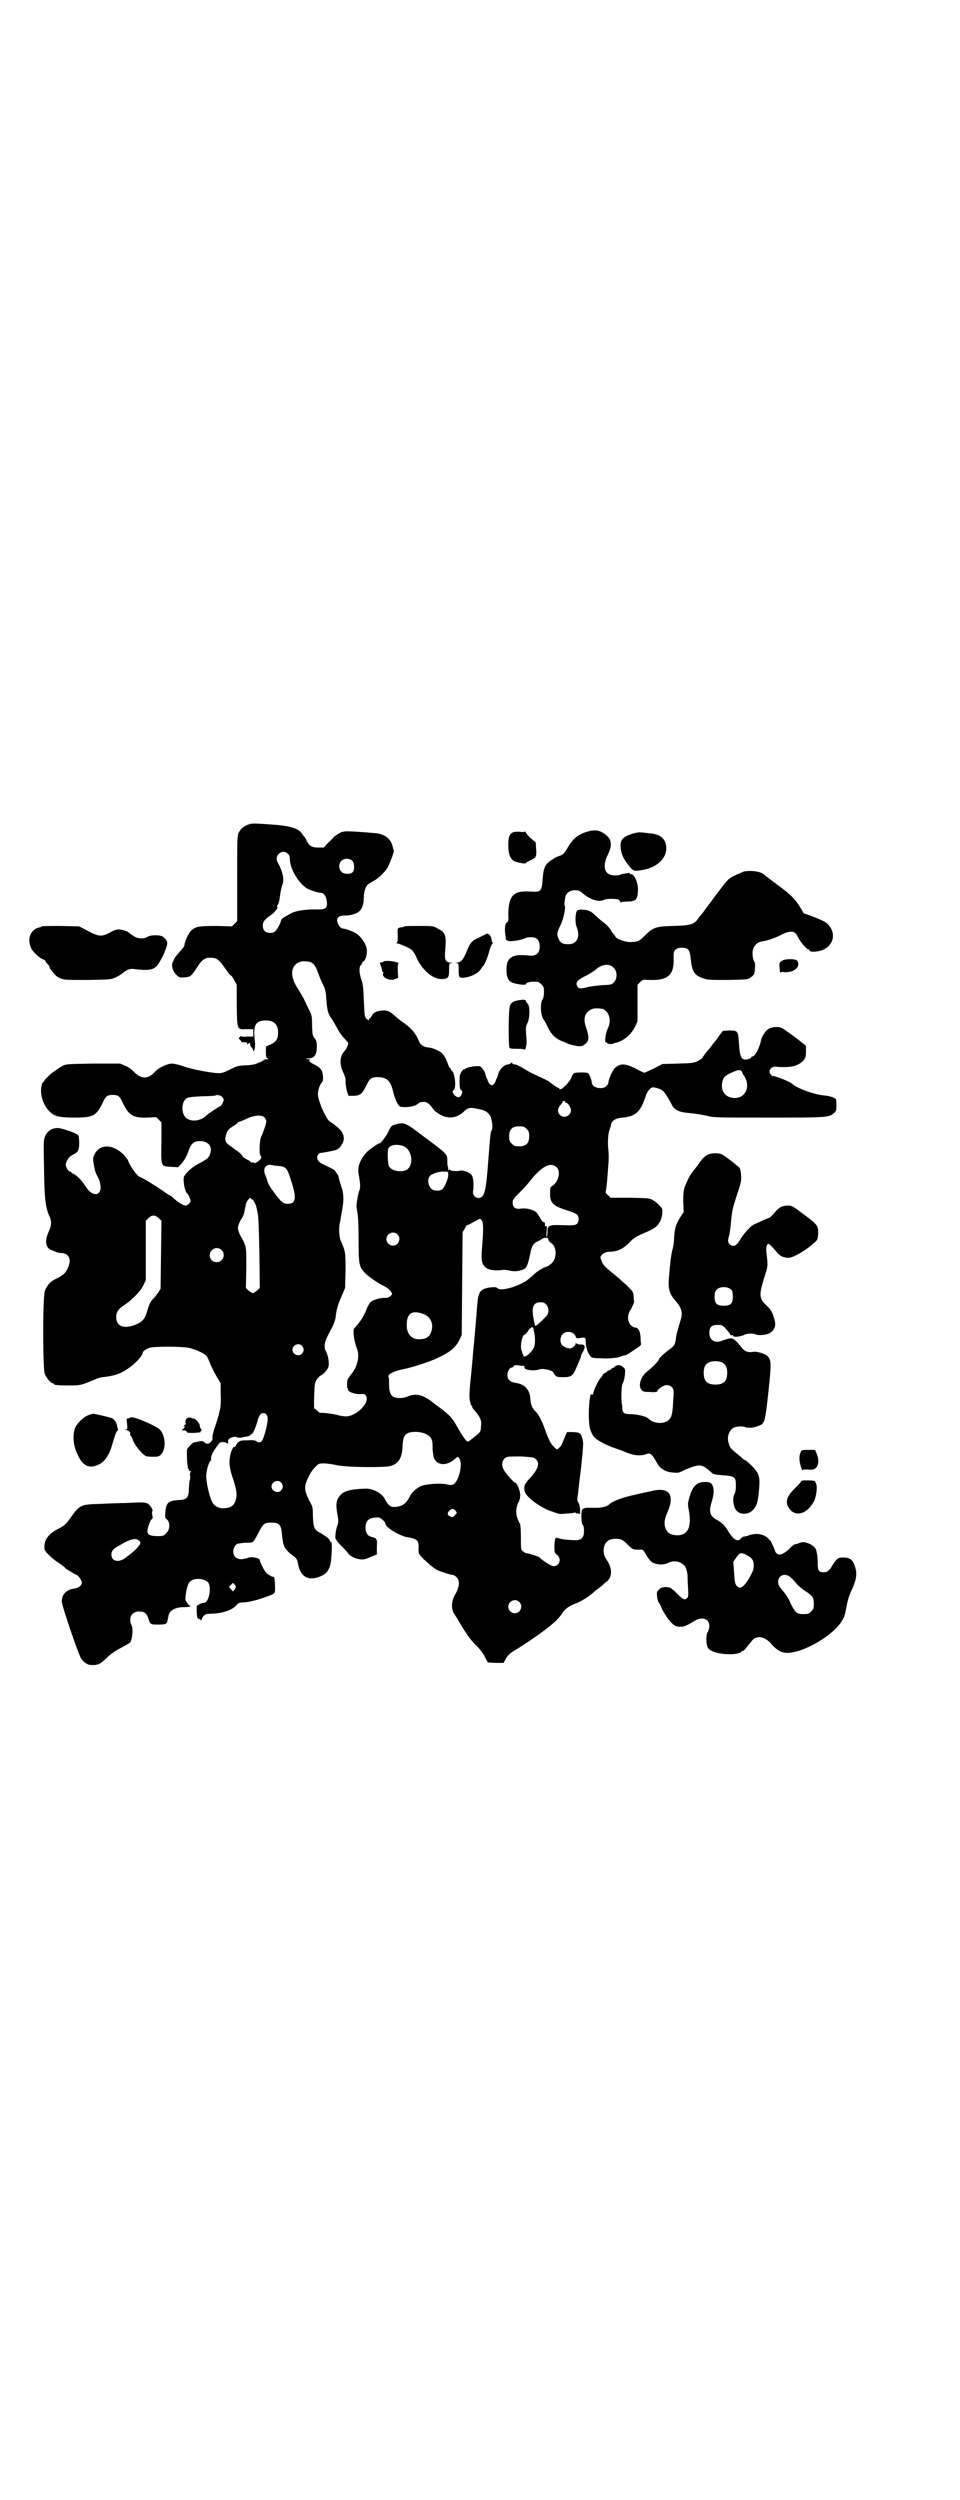 <?xml version="1.0" standalone="no"?>
<!DOCTYPE svg PUBLIC "-//W3C//DTD SVG 20010904//EN"
 "http://www.w3.org/TR/2001/REC-SVG-20010904/DTD/svg10.dtd">
<svg version="1.0" xmlns="http://www.w3.org/2000/svg"
 width="1103pt" height="2870pt" viewBox="0 0 1103 2870"
 preserveAspectRatio="xMidYMid meet">
<g transform="translate(0,2870) scale(0.5,-0.5)"
fill="#000000" stroke="none">
<path d="M571 3847 c-11 -4 -17 -9 -22 -18 -4 -8 -4 -11 -4 -106 l0 -98 -6 -6
-6 -6 -35 1 c-40 0 -49 -1 -59 -11 -6 -6 -15 -25 -15 -33 0 -2 -5 -9 -11 -15
-6 -7 -11 -13 -11 -14 0 0 -2 -3 -3 -6 -7 -10 -3 -25 8 -35 5 -4 7 -5 17 -4
14 1 15 2 29 23 11 18 19 23 32 22 13 0 19 -5 32 -24 7 -10 13 -18 14 -17 0 1
4 -4 7 -10 l6 -11 0 -46 c1 -58 0 -57 22 -56 l16 0 0 -8 0 -9 -14 0 c-8 -1
-14 0 -14 1 0 1 -1 0 -3 -2 -3 -3 -3 -3 1 -7 2 -2 3 -4 3 -5 -1 0 2 0 7 0 6 0
7 -1 6 -3 -1 -3 0 -3 3 0 1 1 3 2 3 2 0 -1 1 -3 1 -5 0 -2 2 -5 4 -7 2 -2 3
-5 3 -7 0 -2 1 -1 3 3 1 5 2 12 0 26 -3 31 3 41 26 41 19 0 28 -9 28 -28 0
-14 -4 -21 -17 -27 l-11 -5 0 -13 c0 -11 1 -13 4 -14 3 -1 2 -2 -2 -2 -4 0 -7
-1 -7 -2 0 0 -3 -2 -6 -4 -4 -1 -10 -4 -13 -5 -3 -1 -14 -3 -24 -3 -17 -1 -20
-2 -35 -10 -12 -6 -19 -8 -25 -8 -15 0 -59 8 -79 15 -11 4 -24 7 -29 7 -10 0
-30 -9 -38 -18 -17 -19 -33 -18 -50 0 -4 4 -12 10 -19 13 l-12 5 -61 0 c-60
-1 -62 -1 -71 -5 -5 -3 -11 -7 -14 -9 -2 -2 -5 -4 -5 -4 -3 0 -23 -19 -23 -21
0 -2 -1 -3 -2 -3 -2 0 -4 -5 -5 -12 -3 -17 4 -41 18 -55 11 -12 22 -15 58 -15
44 0 50 4 65 34 7 16 11 18 23 18 12 0 16 -2 23 -18 14 -29 24 -35 56 -34 l21
1 6 -6 6 -6 0 -43 c-1 -59 -2 -58 22 -59 l16 -1 8 8 c4 5 9 12 10 15 2 3 5 11
7 17 6 15 12 20 25 20 18 0 28 -10 25 -25 -3 -13 -7 -16 -26 -26 -16 -8 -28
-19 -35 -30 -3 -7 1 -34 7 -39 3 -2 8 -14 8 -17 0 -4 -6 -10 -11 -11 -4 0 -15
5 -26 15 -5 5 -11 9 -12 9 -1 0 -8 5 -15 10 -16 11 -45 29 -51 31 -2 0 -7 4
-9 7 -6 5 -20 29 -20 32 0 1 -5 7 -10 13 -24 24 -54 25 -66 2 -4 -8 -5 -10 -3
-22 4 -20 4 -21 10 -32 18 -37 -7 -55 -29 -20 -8 13 -21 26 -28 28 -2 1 -4 2
-4 3 0 1 -1 2 -3 2 -4 0 -11 12 -10 17 3 11 8 17 15 21 13 6 16 10 16 28 0 8
-1 16 -2 17 -2 5 -39 17 -47 17 -14 0 -23 -6 -29 -18 -4 -10 -4 -11 -3 -66 1
-80 3 -98 14 -122 4 -9 3 -20 -4 -34 -9 -21 -6 -36 9 -41 1 0 3 -1 5 -2 8 -3
10 -4 18 -4 17 -2 22 -17 12 -36 -5 -11 -11 -16 -30 -25 -10 -5 -18 -15 -22
-26 -5 -15 -5 -179 0 -191 4 -9 14 -21 18 -21 2 0 3 -1 3 -2 0 -2 8 -3 35 -3
27 0 28 1 55 12 14 6 14 6 30 8 22 3 35 8 52 20 16 11 32 29 32 35 0 3 5 7 14
11 10 4 76 4 94 0 14 -4 31 -11 37 -17 3 -2 7 -11 10 -19 3 -8 10 -21 15 -30
l9 -15 0 -25 c1 -14 0 -28 -1 -33 -1 -5 -3 -11 -3 -14 -1 -2 -4 -14 -8 -25 -4
-12 -7 -23 -7 -26 1 -7 0 -8 -4 -12 -4 -5 -11 -5 -15 0 -3 3 -6 3 -18 0 -2 0
-5 -1 -6 -1 -1 0 -5 -3 -9 -8 -8 -8 -7 -6 -6 -37 1 -8 2 -15 2 -15 1 0 2 -1 2
-3 0 -2 2 -3 4 -3 2 0 2 0 0 -2 -1 -1 -2 -4 -1 -10 0 -4 0 -8 -1 -9 -1 0 -1
-8 -2 -17 0 -22 -4 -27 -21 -28 -26 -1 -31 -6 -33 -27 -1 -13 -1 -14 4 -18 7
-7 7 -23 -2 -31 -5 -6 -7 -7 -20 -7 -18 0 -25 4 -23 14 1 9 7 24 10 25 2 1 2
4 1 10 -1 4 -1 8 0 8 3 2 -5 15 -11 18 -7 3 -15 3 -51 1 -14 0 -40 -1 -57 -2
-45 -1 -48 -2 -69 -32 -10 -14 -13 -17 -26 -24 -24 -12 -34 -25 -34 -43 0 -7
1 -9 10 -18 5 -5 14 -13 21 -17 6 -4 14 -10 16 -12 2 -3 5 -5 6 -5 0 0 5 -3
10 -6 5 -3 10 -6 11 -6 3 0 12 -13 12 -17 0 -7 -6 -12 -15 -14 -20 -2 -31 -13
-31 -30 0 -10 39 -124 45 -132 8 -10 14 -14 26 -14 13 0 19 3 37 21 7 6 17 13
29 19 10 5 19 11 21 13 4 8 6 30 3 37 -9 17 -1 33 16 33 13 0 18 -4 22 -16 4
-14 5 -14 23 -14 17 0 19 1 21 9 0 3 2 7 2 11 3 13 16 20 36 20 9 0 15 1 15 3
0 1 -1 1 -1 0 -2 -1 -11 11 -11 15 0 13 5 35 9 39 9 11 33 10 43 0 9 -11 2
-47 -9 -47 -2 0 -7 -1 -10 -3 l-7 -4 0 -15 c1 -13 2 -15 5 -15 1 0 3 0 3 -1 0
-1 1 -2 2 -2 1 0 2 1 2 3 0 3 6 10 10 11 2 0 8 1 14 1 24 1 44 8 54 18 6 7 8
8 21 8 9 1 23 4 38 9 34 12 31 9 31 29 0 9 -1 17 -2 19 -1 2 -2 2 -2 2 0 -1
-4 0 -8 3 -7 3 -10 7 -16 18 -4 8 -7 15 -7 16 2 6 -21 10 -28 6 -2 -1 -8 -2
-13 -3 -13 0 -20 6 -20 18 0 8 6 18 12 18 2 0 5 1 8 1 3 1 9 1 14 1 12 0 12 0
23 21 12 23 14 25 30 25 19 0 23 -4 25 -28 1 -10 3 -19 3 -21 1 -1 2 -3 2 -5
1 -4 11 -16 19 -21 9 -6 11 -9 13 -20 5 -30 25 -40 52 -28 12 5 18 12 22 26 3
12 5 53 2 54 -1 1 -1 1 0 -1 1 -2 1 -2 -1 -1 -1 1 -2 2 -2 4 0 3 -11 11 -21
17 -15 7 -17 12 -18 40 0 18 0 20 -9 36 -11 23 -12 31 -1 53 4 9 11 19 16 23
7 8 8 8 20 8 6 0 20 -2 29 -4 20 -5 108 -6 123 -2 19 5 27 19 28 45 1 20 4 27
13 31 11 4 28 3 40 -2 12 -6 16 -13 16 -27 0 -7 0 -14 1 -16 0 -2 1 -6 1 -8 0
-3 2 -7 5 -11 10 -11 27 -10 43 3 9 8 9 8 13 -1 6 -15 -4 -50 -15 -56 -3 -2
-8 -2 -16 0 -14 3 -42 1 -56 -3 -11 -4 -24 -15 -29 -26 -8 -16 -18 -23 -37
-23 -7 0 -13 5 -20 19 -7 13 -28 24 -45 23 -33 -1 -48 -5 -57 -15 -10 -11 -11
-21 -6 -48 2 -11 2 -14 -1 -22 -4 -11 -6 -31 -3 -31 1 0 2 -1 1 -2 0 -1 4 -6
11 -13 6 -6 13 -13 15 -16 4 -7 15 -13 27 -15 9 -1 12 -1 25 5 l15 6 0 17 c1
18 0 20 -11 23 -10 2 -15 9 -15 22 0 16 8 23 29 23 5 0 17 -10 17 -15 0 -8 32
-27 48 -30 24 -4 28 -7 28 -23 -1 -6 0 -13 1 -15 1 -6 33 -34 42 -38 9 -4 31
-11 35 -11 2 0 6 -2 9 -5 8 -8 7 -22 -2 -38 -10 -16 -11 -35 -3 -47 3 -4 9
-14 13 -21 16 -27 26 -40 38 -52 7 -6 15 -17 19 -25 l7 -13 18 -1 18 0 3 5 c4
10 12 18 25 25 7 4 20 13 31 20 10 7 20 14 23 16 28 20 44 34 53 48 5 9 16 17
30 22 15 6 28 14 42 26 2 2 6 5 10 8 4 3 8 6 9 7 1 1 5 5 9 8 15 10 16 31 3
50 -6 9 -7 13 -8 21 0 19 9 29 28 29 12 0 16 -2 29 -15 9 -9 11 -10 21 -10 5
0 11 0 11 0 1 0 6 -6 10 -14 7 -11 11 -15 17 -17 9 -4 23 -4 31 0 13 7 27 5
37 -4 5 -3 9 -18 9 -26 0 -2 0 -14 1 -25 1 -18 1 -22 -2 -25 -5 -6 -10 -4 -27
14 -11 10 -13 11 -22 11 -8 0 -11 -1 -16 -6 -5 -5 -5 -5 -4 -17 1 -6 3 -13 5
-14 1 -2 3 -5 4 -8 3 -9 17 -31 25 -38 8 -7 10 -8 19 -8 10 0 14 2 34 14 17
10 33 4 33 -12 0 -5 -2 -10 -3 -13 -5 -6 -5 -26 -1 -36 4 -9 24 -16 50 -16 11
-1 28 3 28 6 0 1 1 2 2 1 2 -1 6 4 22 24 11 13 29 10 44 -7 13 -15 23 -21 38
-21 38 1 105 40 125 74 6 10 6 11 11 36 2 11 6 25 12 36 10 23 12 36 7 51 -4
16 -12 22 -27 22 -13 0 -15 -2 -27 -21 -5 -9 -11 -13 -18 -13 -12 0 -14 4 -14
22 0 10 -1 19 -2 21 0 2 -1 5 -1 6 0 6 -10 15 -20 18 -8 3 -14 3 -22 -1 -4 -1
-5 -1 -8 -2 -1 0 -5 -3 -9 -7 -16 -16 -27 -20 -33 -13 -2 2 -3 4 -3 5 -1 4
-11 26 -11 24 0 0 -2 1 -4 4 -11 11 -27 14 -45 8 -4 -2 -10 -3 -12 -3 -1 0 -5
-2 -7 -5 -7 -8 -17 -2 -29 18 -6 11 -15 20 -25 25 -17 9 -20 18 -12 44 5 17 5
28 1 36 -3 7 -9 8 -23 7 -17 -2 -26 -15 -33 -48 0 -3 0 -8 1 -12 9 -42 -1 -63
-27 -62 -16 1 -23 6 -27 20 -2 10 -1 18 7 36 16 39 1 56 -40 45 -4 -1 -21 -4
-36 -8 -29 -6 -52 -15 -59 -22 -5 -5 -17 -8 -33 -8 -20 1 -28 0 -30 -6 -2 -10
-1 -30 2 -33 2 -2 3 -7 3 -14 0 -13 -4 -19 -14 -21 -8 -1 -37 1 -44 4 -8 3 -9
2 -10 -16 0 -17 0 -17 6 -22 11 -8 6 -26 -8 -26 -5 0 -26 13 -32 20 -1 2 -27
10 -31 10 -1 0 -5 2 -7 4 -5 4 -5 5 -5 31 0 17 -1 30 -2 32 -10 17 -11 32 -5
47 3 5 5 11 5 15 2 10 -6 33 -12 33 -2 0 -22 22 -25 29 -8 13 -3 27 8 30 3 1
18 1 33 1 25 -2 28 -2 32 -6 11 -10 5 -25 -17 -48 -9 -10 -11 -17 -8 -27 4
-13 35 -36 61 -45 7 -2 13 -5 15 -5 2 -1 6 -1 9 -1 13 1 28 2 29 3 1 1 2 1 2
0 0 -1 3 -2 6 -2 l5 -1 0 12 c-1 6 -2 12 -4 14 -2 3 -3 6 -2 12 1 5 4 35 8 66
5 49 6 58 4 66 -4 16 -6 17 -22 18 l-14 0 -5 -11 c-7 -18 -9 -22 -13 -25 -5
-5 -5 -5 -11 1 -7 6 -13 16 -22 42 -7 20 -15 34 -21 40 -7 6 -11 15 -12 26 -1
24 -12 37 -35 40 -12 2 -18 8 -18 18 0 8 5 17 10 17 1 0 3 1 4 3 2 3 5 3 12 2
5 -1 10 -1 12 -1 1 -1 2 -2 1 -3 -2 -6 21 -10 35 -5 9 3 32 -3 32 -8 0 -1 2
-3 4 -6 3 -3 6 -4 17 -4 17 0 22 2 28 14 5 11 15 34 14 34 -1 0 1 4 4 9 7 13
6 18 -4 18 -5 0 -9 1 -11 3 -2 3 -2 3 -1 0 1 -4 -8 -12 -13 -12 -7 0 -18 5
-20 10 -4 7 -2 18 3 23 9 9 27 5 30 -6 1 -4 2 -4 10 -3 12 2 13 1 13 -8 0 -4
0 -8 1 -10 0 -2 1 -6 2 -9 1 -3 3 -9 6 -12 4 -7 2 -7 36 -8 15 0 32 2 37 5 2
1 5 2 7 2 2 0 9 3 14 7 6 4 13 9 18 12 4 3 7 6 6 7 0 0 -1 7 -1 15 -1 15 -5
23 -13 23 -2 0 -7 3 -10 6 -7 8 -8 22 -1 33 5 8 10 20 9 21 0 1 -1 6 -1 12 -1
10 -1 10 -16 25 -9 8 -24 22 -35 30 -12 10 -19 17 -21 22 -1 3 -3 8 -4 10 -2
6 9 15 20 15 20 0 33 7 49 24 7 7 13 11 29 18 26 11 32 15 39 28 5 11 7 26 3
31 -8 9 -12 13 -19 17 -8 5 -9 5 -53 6 l-45 0 -6 6 c-5 4 -6 6 -5 9 1 2 2 13
3 23 1 10 2 28 3 38 1 12 1 25 0 34 -2 16 -1 37 3 47 1 3 3 8 3 11 2 9 11 15
27 16 30 3 41 13 53 50 2 8 10 18 14 19 5 2 23 -4 27 -9 4 -5 12 -17 19 -31 6
-12 17 -17 44 -19 12 -1 28 -4 37 -6 15 -4 22 -4 141 -4 135 0 139 0 151 11 4
3 5 6 5 16 0 7 0 13 -1 15 -3 4 -15 8 -29 9 -21 2 -60 16 -71 26 -6 6 -45 21
-45 18 0 -1 -2 1 -4 3 -4 4 -5 9 -2 13 2 4 10 7 14 6 3 -1 11 -1 20 -1 19 0
33 5 42 15 5 6 6 8 6 21 l0 13 -10 8 c-5 4 -18 14 -28 21 -18 13 -20 14 -30
14 -13 0 -22 -5 -28 -15 -2 -3 -4 -6 -4 -7 -1 -1 -2 -4 -3 -7 -3 -18 -14 -39
-21 -39 -1 0 -2 -1 -2 -2 0 -1 -2 -2 -4 -3 -18 -6 -22 2 -24 36 -2 28 -2 29
-23 29 l-14 -1 -7 -9 c-4 -6 -8 -12 -10 -14 -2 -2 -5 -6 -8 -10 -3 -4 -6 -8
-7 -9 -6 -6 -15 -19 -15 -20 0 -1 -5 -4 -10 -7 -10 -5 -14 -5 -46 -6 l-36 -1
-19 -10 c-11 -5 -21 -10 -22 -10 -1 0 -11 4 -21 10 -25 12 -35 12 -48 0 -5 -6
-14 -26 -14 -33 0 -2 -2 -5 -5 -8 -10 -9 -33 -3 -33 8 0 5 -6 21 -9 22 -2 2
-20 2 -28 1 -5 -1 -7 -3 -10 -11 -4 -10 -20 -27 -26 -27 -1 0 -2 0 -2 1 1 1 0
2 -1 2 -2 0 -9 4 -24 16 -2 1 -12 6 -21 10 -9 4 -21 10 -28 14 -18 11 -24 14
-28 14 -3 0 -5 1 -6 3 0 2 -1 2 -3 0 -2 -2 -5 -3 -7 -3 -8 0 -20 -12 -22 -22
0 -1 -2 -6 -3 -9 -2 -3 -3 -6 -3 -7 -1 -4 -6 -10 -9 -10 -3 0 -8 6 -9 10 0 1
-1 4 -3 7 -1 3 -3 8 -3 10 -1 6 -10 17 -13 17 -13 1 -31 -3 -34 -7 -1 -1 -2
-1 -2 0 0 1 -2 -1 -5 -5 -4 -6 -5 -8 -5 -23 0 -12 1 -18 3 -19 4 -3 4 -8 0
-14 -4 -5 -9 -4 -15 2 -5 6 -5 9 -1 12 6 5 2 40 -5 44 -1 0 -2 2 -2 3 0 2 -1
3 -2 3 -1 0 -3 4 -5 10 -7 19 -13 26 -25 31 -6 3 -15 6 -20 6 -11 1 -18 6 -22
16 -7 17 -17 29 -38 43 -4 3 -10 8 -15 12 -13 12 -17 14 -30 14 -13 -1 -22 -5
-25 -13 -2 -3 -3 -5 -4 -5 -1 0 -2 -1 -2 -3 0 -2 -1 -2 -5 1 -5 6 -5 2 -7 44
-1 27 -2 38 -6 48 -5 15 -5 28 -1 32 2 1 3 4 3 5 0 1 2 3 4 4 4 3 8 16 7 27
-1 10 -11 27 -22 35 -6 5 -27 13 -33 13 -5 0 -11 8 -13 16 -2 9 4 14 17 14 10
-1 28 4 34 10 6 5 10 17 10 31 0 13 4 25 9 30 1 1 6 4 11 7 11 5 26 19 34 31
5 8 16 38 15 39 0 1 -1 4 -2 7 -3 19 -17 32 -40 34 -32 3 -66 5 -71 4 -3 -1
-5 -1 -6 -1 -3 -1 -15 -8 -18 -11 -2 -2 -8 -9 -14 -14 l-10 -11 -13 0 c-15 0
-21 4 -28 19 -2 4 -4 7 -5 7 0 0 -2 3 -4 6 -7 11 -25 17 -58 20 -54 4 -57 4
-65 1z m90 -67 c4 -3 5 -7 5 -12 0 -22 19 -54 38 -67 6 -4 27 -11 33 -11 7 0
13 -8 14 -20 2 -16 -3 -19 -27 -18 -23 0 -44 -3 -55 -9 -22 -12 -22 -12 -24
-19 0 -3 -4 -9 -7 -15 -6 -9 -8 -10 -16 -11 -12 0 -18 5 -18 17 0 9 4 14 20
25 8 6 17 18 13 18 -1 0 -1 1 0 3 3 2 5 11 6 19 2 16 4 23 6 29 5 11 0 32 -11
51 -9 16 11 32 23 20z m149 -17 c5 -6 5 -21 0 -26 -6 -5 -20 -4 -25 1 -7 6 -7
19 -1 25 6 7 20 7 26 0z m-96 -232 c7 -4 11 -8 17 -25 3 -8 8 -21 12 -28 5
-11 6 -17 7 -34 2 -25 4 -32 12 -43 3 -4 9 -15 13 -22 4 -8 11 -18 16 -23 4
-4 8 -9 9 -10 1 -4 -4 -15 -9 -20 -11 -12 -11 -30 -2 -49 4 -9 6 -15 5 -22 0
-5 2 -15 3 -20 l4 -11 10 0 c16 0 21 4 30 22 8 17 11 20 24 21 23 0 32 -7 38
-32 5 -21 12 -34 17 -36 14 -3 36 1 42 8 1 2 6 3 11 3 7 0 9 -1 17 -9 4 -5 7
-9 7 -9 -1 0 2 -3 8 -7 20 -15 43 -14 60 2 10 10 15 11 33 7 17 -3 24 -8 29
-17 4 -9 6 -29 3 -32 -3 -4 -3 -7 -8 -70 -4 -55 -7 -75 -14 -82 -9 -9 -23 0
-21 12 2 10 1 29 -2 35 -4 8 -20 14 -29 12 -9 -2 -21 0 -22 2 0 2 -1 1 -2 0
-1 -2 -2 -2 -2 2 0 3 -1 6 -1 7 -1 0 -1 6 -1 12 0 15 -1 16 -51 53 -47 36 -48
36 -69 30 -8 -2 -9 -3 -15 -15 -4 -10 -21 -32 -21 -28 0 2 -23 -14 -29 -20
-16 -18 -22 -34 -19 -50 4 -23 5 -33 1 -40 -2 -7 -5 -22 -6 -34 0 -1 1 -7 2
-14 2 -8 3 -30 3 -63 0 -58 1 -63 16 -78 8 -8 28 -22 45 -30 5 -3 11 -8 13
-11 4 -6 4 -6 0 -10 -4 -4 -7 -5 -13 -5 -11 1 -29 -5 -34 -10 -2 -3 -6 -9 -8
-14 -6 -18 -17 -33 -29 -46 -4 -4 0 -31 6 -46 7 -16 2 -41 -12 -58 -4 -5 -8
-11 -9 -13 -2 -5 -2 -21 0 -21 0 0 1 -1 1 -2 -2 -5 14 -11 26 -11 11 1 13 0
15 -4 10 -15 -22 -47 -46 -47 -4 0 -13 1 -19 3 -10 3 -37 6 -41 5 0 0 -3 2 -6
5 -3 3 -6 5 -7 5 0 0 -1 13 0 30 1 28 1 30 7 38 3 4 7 8 8 8 4 0 17 14 18 21
2 10 -2 29 -7 36 -1 2 -2 6 -2 11 0 8 2 14 17 42 4 7 7 17 8 22 2 20 6 32 14
50 l8 19 1 39 c0 42 0 44 -10 67 -5 10 -6 31 -3 44 1 3 2 8 2 11 8 40 8 53 0
76 -3 9 -5 17 -5 18 0 2 -2 5 -4 8 -2 2 -4 5 -4 6 0 1 -7 5 -28 15 -12 5 -17
16 -10 23 2 2 4 4 4 3 0 -1 27 4 37 7 8 3 17 16 17 26 0 13 -8 23 -32 39 -8 5
-24 40 -27 58 -2 10 3 26 9 32 2 3 3 7 2 15 -1 13 -5 18 -20 26 -11 5 -15 10
-9 10 2 0 0 1 -4 2 l-8 1 8 1 c13 0 19 8 19 26 0 12 -1 15 -5 20 -3 4 -5 9 -5
12 0 3 -1 13 -1 23 0 16 -1 19 -6 29 -3 6 -9 18 -13 27 -5 9 -12 21 -16 27
-16 26 -14 49 6 57 6 3 19 2 26 0z m990 -250 c1 -2 2 -3 2 -3 -1 -1 1 -4 3 -7
17 -24 5 -53 -22 -52 -21 1 -32 17 -27 38 3 11 7 14 23 21 13 6 17 6 21 3z
m-1194 -59 c2 -2 4 -5 4 -7 0 -4 -6 -15 -8 -15 -2 0 -29 -18 -34 -23 -11 -10
-29 -13 -41 -6 -15 7 -16 40 -1 48 4 2 15 3 35 4 16 0 30 1 31 2 2 2 11 0 14
-3z m789 -12 c-1 -1 0 -2 2 -2 4 0 11 -11 11 -17 0 -13 -16 -20 -25 -11 -7 6
-6 15 1 23 3 3 5 7 5 7 -1 1 1 2 3 2 2 0 4 -1 3 -2z m-691 -36 c2 -3 4 -6 4
-8 0 -5 -7 -26 -11 -34 -5 -8 -6 -42 -2 -46 2 -2 2 -4 0 -7 -4 -5 -15 -12 -15
-9 0 1 -2 1 -4 1 -2 0 -4 0 -4 1 0 1 -4 4 -9 6 -5 3 -9 6 -9 6 0 2 -6 8 -12
13 -2 1 -8 5 -14 10 -14 9 -16 13 -13 26 3 11 6 15 18 22 5 3 9 6 9 7 0 1 1 2
3 2 1 0 9 3 17 7 19 9 36 10 42 3z m602 -26 c5 -5 6 -7 6 -17 0 -16 -7 -23
-23 -23 -10 0 -12 1 -17 6 -5 5 -6 7 -6 17 0 16 7 23 23 23 10 0 12 -1 17 -6z
m-284 -39 c20 -7 26 -41 10 -54 -12 -8 -36 -4 -42 7 -3 5 -4 33 -2 40 3 9 18
12 34 7z m-285 -46 c16 -2 19 -5 27 -31 14 -42 13 -56 -7 -56 -10 0 -14 4 -27
20 -4 6 -9 13 -10 14 -3 3 -10 17 -10 20 0 1 -2 6 -4 11 -7 16 0 27 15 24 3
-1 11 -2 16 -2z m639 -4 c9 -10 3 -33 -11 -42 -5 -3 -5 -5 -5 -18 0 -21 7 -28
39 -38 10 -3 20 -7 23 -10 5 -5 5 -15 0 -21 -5 -3 -7 -4 -33 -3 -33 1 -35 0
-35 -17 0 -6 -1 -10 -2 -10 0 0 -1 5 0 11 1 12 1 16 -2 14 -1 -1 -2 -1 -2 0 1
5 0 9 -2 9 -2 -1 -5 3 -8 8 -3 5 -7 12 -9 14 -6 6 -23 11 -36 9 -13 -2 -19 3
-19 14 0 6 2 9 15 22 9 9 19 20 23 25 28 36 50 48 64 33z m-250 -17 c0 -8 -7
-25 -13 -32 -4 -4 -14 -5 -22 -2 -10 5 -15 23 -7 32 4 5 22 11 33 10 9 0 9 0
9 -8z m-442 -69 c1 -4 3 -12 4 -18 2 -6 3 -39 4 -91 l1 -81 -6 -6 c-4 -3 -8
-6 -10 -6 -2 0 -6 3 -10 6 l-6 6 1 45 c0 42 0 46 -4 56 -2 6 -5 12 -7 14 -1 2
-4 7 -6 13 -3 9 -3 9 0 19 2 5 4 9 5 10 1 1 6 10 7 15 1 5 2 10 4 20 1 3 3 8
5 10 l4 5 6 -4 c3 -3 6 -8 8 -13z m-223 -30 l6 -6 -1 -78 -1 -78 -5 -8 c-3 -4
-7 -10 -10 -13 -7 -6 -11 -13 -16 -31 -5 -18 -12 -25 -28 -31 -26 -10 -43 -3
-43 18 0 11 5 19 18 27 19 13 38 32 45 47 l5 11 0 68 0 68 6 6 c8 8 15 8 24 0z
m742 -5 c4 -6 4 -19 1 -59 -3 -34 -1 -42 9 -50 7 -5 21 -7 37 -5 3 1 10 0 16
-1 12 -3 20 -2 32 2 8 3 11 10 17 39 3 16 7 22 19 27 4 2 8 4 8 5 0 1 3 1 7 2
6 0 7 -1 7 -4 1 -3 3 -6 5 -7 15 -8 16 -37 1 -49 -4 -3 -8 -6 -9 -6 -4 0 -24
-11 -31 -19 -16 -15 -25 -20 -50 -29 -18 -5 -28 -6 -34 -1 -2 2 -6 2 -16 1
-21 -3 -27 -9 -29 -37 -1 -9 -2 -20 -2 -25 -1 -9 -4 -48 -6 -68 -1 -6 -3 -36
-6 -66 -5 -46 -5 -57 -3 -65 1 -6 3 -11 4 -11 2 0 2 -1 1 -1 0 -1 0 -2 1 -4
20 -23 21 -28 19 -45 0 -7 -2 -10 -6 -14 -16 -13 -22 -18 -24 -18 -3 0 -9 8
-21 28 -14 26 -20 32 -42 49 -7 5 -14 10 -16 12 -24 19 -40 23 -61 14 -9 -4
-24 -4 -31 0 -7 4 -10 12 -10 30 0 7 0 14 -1 15 -4 6 12 14 32 18 18 3 62 17
80 26 29 13 42 24 51 42 l5 11 1 118 1 118 5 8 c2 5 5 9 6 8 0 0 7 3 14 7 16
9 15 9 19 4z m-194 -32 c10 -9 3 -26 -10 -26 -8 0 -15 7 -15 15 0 13 16 20 25
11z m-404 -36 c11 -10 3 -28 -11 -28 -9 0 -16 6 -16 16 0 14 17 22 27 12z
m746 -125 c6 -6 7 -18 2 -25 -4 -5 -21 -22 -26 -24 -1 -1 -2 0 -2 2 0 1 -2 8
-3 15 -5 27 0 37 16 37 6 0 9 -1 13 -5z m-282 -22 c16 -6 23 -21 19 -37 -4
-15 -11 -20 -27 -21 -21 -1 -33 15 -30 40 2 21 14 27 38 18z m253 -35 c1 -4 2
-9 2 -10 1 -4 2 -15 1 -23 -1 -8 -3 -12 -9 -19 -9 -10 -16 -13 -17 -9 -1 2 -3
7 -4 11 -5 10 1 38 7 38 1 0 5 4 8 9 6 9 12 10 12 3z m-532 -38 c5 -6 5 -12 0
-18 -7 -8 -22 -2 -22 9 0 11 15 17 22 9z m-81 -159 c4 -5 2 -21 -5 -44 -5 -18
-9 -22 -19 -16 -3 2 -9 3 -20 2 -18 0 -21 -1 -27 -12 -2 -3 -4 -5 -4 -4 0 5
-6 -6 -8 -15 -5 -19 -3 -33 6 -59 8 -26 9 -33 6 -46 -4 -14 -11 -19 -27 -20
-10 -1 -21 4 -26 12 -7 11 -16 48 -15 65 1 13 6 29 10 32 1 1 1 3 1 5 0 7 3
13 12 26 8 12 9 12 16 12 4 0 8 -2 9 -3 1 -2 2 -1 2 3 0 6 1 7 7 10 6 2 9 3
13 1 3 -1 7 -1 10 -1 3 1 7 2 9 2 8 1 13 3 13 5 0 1 1 2 2 1 2 -1 9 13 13 28
2 8 5 15 7 17 4 5 11 5 15 -1z m33 -155 c5 -6 5 -12 0 -18 -7 -8 -22 -2 -22 9
0 11 15 17 22 9z m401 -65 c4 -5 3 -5 -2 -10 -4 -5 -5 -5 -10 -3 -7 3 -8 7 -3
13 6 6 11 6 15 0z m-727 -69 c3 -2 3 -4 2 -7 -5 -8 -13 -16 -21 -22 -3 -2 -6
-5 -8 -6 -17 -16 -37 -14 -37 4 0 8 4 13 19 21 25 15 38 18 45 10z m1397 -33
c12 -7 15 -12 15 -24 0 -7 -2 -13 -7 -22 -15 -28 -25 -34 -33 -23 -3 4 -4 10
-5 29 l-2 25 7 10 c8 12 11 12 25 5z m101 -52 c4 -3 10 -10 14 -15 4 -4 13
-12 20 -16 16 -11 18 -14 18 -29 0 -10 -1 -12 -6 -17 -6 -6 -7 -6 -21 -6 -11
0 -16 4 -26 24 -4 11 -12 22 -16 27 -10 11 -13 16 -13 23 0 16 18 22 30 9z
m-1276 -20 c0 -1 -1 -4 -3 -7 l-4 -4 -4 5 -5 6 5 4 c3 5 4 5 7 2 2 -2 4 -5 4
-6z m651 -35 c10 -9 3 -26 -10 -26 -8 0 -15 7 -15 15 0 13 16 20 25 11z"/>
<path d="M1348 3830 c-20 -6 -32 -16 -44 -37 -6 -11 -11 -16 -18 -18 -3 -1 -9
-3 -13 -6 -20 -12 -24 -19 -26 -47 -2 -29 -4 -31 -29 -29 -21 1 -30 -1 -38 -8
-8 -7 -12 -23 -12 -44 1 -12 0 -17 -2 -18 -5 -2 -7 -13 -5 -28 1 -5 1 -11 2
-12 0 -2 0 -2 1 -2 1 1 2 0 3 -1 2 -3 30 1 40 6 5 3 21 3 26 -1 9 -6 10 -28 1
-35 -4 -4 -12 -5 -17 -4 -1 0 -8 1 -16 1 -25 1 -37 -8 -37 -30 -1 -17 3 -28
11 -32 6 -4 33 -8 33 -5 0 3 8 6 16 6 13 0 14 0 20 -6 5 -5 6 -7 6 -17 0 -8
-1 -14 -3 -17 -6 -8 -5 -35 1 -45 3 -4 8 -13 11 -20 7 -15 17 -25 31 -31 6 -2
14 -6 17 -7 8 -3 23 -6 28 -5 3 0 8 3 11 6 8 7 8 15 1 36 -8 22 -3 36 13 43 6
3 19 2 26 0 15 -7 20 -28 9 -48 -3 -7 -6 -30 -3 -28 1 1 2 0 3 -2 0 -2 12 -3
15 -1 0 0 1 1 2 1 20 4 37 18 47 37 l6 13 0 42 0 42 6 6 c6 6 6 6 23 5 32 -1
47 7 52 26 2 10 2 11 2 28 -1 14 5 20 19 20 14 0 18 -4 20 -24 3 -30 8 -39 28
-46 11 -4 15 -4 58 -4 44 1 46 1 52 6 4 2 7 6 8 8 2 7 3 25 1 27 -4 5 -6 19
-4 28 4 12 10 18 24 20 12 2 28 8 40 14 14 8 27 10 33 5 2 -1 6 -8 9 -14 7
-11 18 -24 22 -24 1 0 2 -1 2 -2 0 -4 14 -4 25 -1 28 8 38 36 20 58 -7 8 -10
10 -41 22 l-17 6 -9 15 c-12 19 -22 29 -51 50 -13 10 -27 20 -30 23 -3 3 -9 6
-14 7 -10 3 -31 3 -36 0 -2 -1 -10 -4 -16 -7 -14 -6 -19 -10 -36 -33 -6 -8
-12 -16 -13 -17 -4 -6 -20 -27 -25 -34 -3 -4 -7 -9 -9 -11 -1 -1 -4 -5 -5 -7
-8 -11 -17 -14 -55 -15 -41 -1 -47 -3 -66 -22 -13 -13 -17 -15 -35 -15 -11 0
-33 8 -33 13 0 0 -2 4 -5 7 -3 3 -5 6 -5 7 0 2 -15 18 -17 18 -1 0 -11 9 -21
18 -3 3 -8 7 -11 8 -8 4 -26 5 -29 1 -4 -5 -5 -28 -1 -37 9 -23 1 -40 -19 -40
-13 0 -19 3 -23 14 -4 8 -3 14 5 30 7 13 12 40 10 44 -2 3 -1 8 1 20 2 10 11
16 22 16 8 0 11 -1 19 -8 17 -14 37 -20 48 -14 6 3 29 3 34 0 2 -2 4 -4 4 -6
0 -2 1 -2 1 0 1 1 6 2 13 2 21 0 25 4 26 25 1 18 -9 40 -17 38 -2 0 -2 0 -2 1
1 2 -1 2 -6 1 -13 -2 -15 -2 -16 -4 -1 0 -7 -1 -12 -1 -23 0 -30 18 -17 46 12
24 10 37 -6 49 -13 9 -23 11 -42 5z m62 -312 c9 -8 9 -26 0 -34 -5 -5 -6 -5
-27 -6 -12 -1 -28 -3 -35 -5 -16 -4 -19 -3 -22 4 -4 7 2 14 21 23 8 4 17 10
20 12 14 14 33 17 43 6z"/>
<path d="M1206 3831 c0 -1 -4 -2 -9 -1 -24 2 -29 -4 -29 -31 0 -19 4 -30 13
-36 5 -3 27 -7 27 -5 0 1 5 4 12 7 6 3 11 7 11 7 -1 1 -1 2 0 2 1 0 2 7 1 16
l-1 16 -11 9 c-6 5 -11 12 -12 14 -1 2 -2 3 -2 2z"/>
<path d="M1454 3826 c-22 -7 -28 -13 -28 -28 0 -13 5 -27 14 -39 16 -21 15
-20 39 -16 32 6 54 28 52 52 -2 21 -14 30 -41 32 -8 1 -17 2 -20 2 -3 0 -10
-1 -16 -3z"/>
<path d="M96 3613 c-1 -1 -3 -2 -4 -2 -22 -4 -31 -27 -20 -49 4 -8 20 -23 28
-25 2 -1 4 -2 4 -3 0 -1 2 -4 5 -7 3 -3 5 -7 5 -8 0 -2 1 -4 3 -5 1 -2 4 -6 7
-9 2 -4 8 -8 14 -11 10 -4 12 -4 64 -4 53 1 53 1 64 6 6 3 13 7 15 9 9 8 18
12 28 10 32 -4 44 -2 53 9 7 10 16 27 20 40 4 12 3 16 -6 24 -5 6 -30 6 -37 1
-8 -5 -23 -5 -32 2 -5 3 -9 6 -10 7 -2 3 -13 7 -23 8 -6 0 -11 -1 -21 -7 -19
-10 -25 -10 -50 3 l-21 11 -43 1 c-23 0 -43 0 -43 -1z"/>
<path d="M930 3613 c-1 0 -3 -1 -6 -2 -11 -1 -11 -2 -10 -18 0 -12 0 -16 -2
-17 -2 -2 -2 -2 0 -2 5 0 30 -11 34 -15 3 -2 9 -12 13 -22 15 -28 37 -46 58
-45 13 1 15 4 15 21 0 15 0 15 6 16 4 0 4 0 -2 1 -12 0 -15 6 -13 27 3 35 1
42 -17 51 -10 6 -11 6 -43 6 -18 0 -33 0 -33 -1z"/>
<path d="M1118 3596 c-2 -1 -10 -5 -18 -9 -16 -7 -19 -11 -27 -30 -8 -20 -14
-27 -23 -27 -6 -1 -6 -1 -1 -1 5 -1 5 -2 5 -16 0 -15 1 -18 7 -18 18 0 38 10
44 20 2 3 4 6 5 7 3 2 10 18 14 33 2 9 6 17 8 19 1 1 2 2 0 2 -1 0 -2 2 -2 4
0 9 -7 18 -12 16z"/>
<path d="M1797 3534 c-5 -3 -6 -5 -6 -10 0 -4 1 -10 1 -13 0 -3 1 -5 1 -4 1 1
5 2 9 1 22 -2 39 12 30 26 -3 5 -28 5 -35 0z"/>
<path d="M881 3532 c-1 -1 -3 -2 -5 -2 -4 0 -4 0 -1 -7 2 -5 3 -10 3 -11 0 -2
1 -4 2 -4 1 0 2 -1 1 -2 -6 -9 15 -20 27 -14 l7 3 -1 17 c0 12 0 16 2 16 2 0
-1 2 -6 3 -10 3 -27 4 -29 1z"/>
<path d="M1195 3444 c-14 -2 -20 -5 -23 -13 -4 -8 -4 -94 -1 -97 2 -2 8 -2 18
-2 10 0 16 -1 17 -2 1 -2 5 14 4 18 0 1 0 8 -1 17 -1 15 -1 18 3 26 6 12 6 41
0 45 -1 1 -3 3 -3 5 -2 4 -3 4 -14 3z"/>
<path d="M1625 3088 c-6 -3 -12 -9 -20 -21 -2 -3 -5 -7 -6 -8 -6 -7 -15 -19
-18 -27 -10 -21 -11 -24 -11 -50 l1 -25 -8 -12 c-10 -16 -13 -27 -14 -47 0 -9
-2 -22 -4 -28 -3 -13 -5 -28 -8 -66 -2 -23 2 -36 14 -49 16 -19 19 -29 12 -49
-6 -21 -9 -30 -10 -40 -2 -14 -3 -16 -17 -26 -12 -9 -22 -19 -22 -21 0 -3 -13
-17 -27 -28 -15 -12 -21 -33 -13 -42 3 -4 6 -5 20 -5 9 -1 16 0 16 1 0 1 1 3
3 5 12 11 23 13 31 5 4 -5 5 -6 3 -29 -1 -27 -3 -39 -9 -45 -10 -11 -34 -11
-47 1 -6 6 -23 10 -39 11 -17 0 -21 2 -22 12 0 3 0 8 -1 11 -2 13 -1 44 2 48
2 3 4 11 5 19 1 13 1 13 -4 18 -7 6 -15 6 -19 1 -2 -2 -4 -3 -5 -3 -1 1 -2 0
-2 -1 0 -1 -3 -3 -6 -4 -3 -1 -6 -3 -6 -4 0 -1 -1 -2 -3 -2 -2 0 -4 -2 -6 -5
-2 -4 -4 -6 -5 -7 -3 -2 -14 -24 -16 -32 -1 -5 -3 -8 -4 -6 -6 10 -10 -60 -4
-79 2 -6 5 -13 8 -17 6 -8 28 -20 49 -27 9 -3 20 -7 24 -9 19 -8 36 -10 50 -4
7 3 12 -2 21 -18 8 -16 21 -24 39 -25 11 -1 13 -1 26 6 8 3 19 8 25 9 12 3 18
1 30 -9 2 -2 6 -5 8 -7 3 -3 10 -4 22 -5 31 -2 33 -4 33 -24 0 -9 -1 -16 -4
-21 -3 -8 -3 -17 1 -29 6 -17 30 -20 43 -5 8 8 11 19 13 43 3 32 1 40 -17 58
-7 7 -14 13 -16 13 -1 0 -3 1 -3 2 -1 1 -7 6 -14 12 -15 12 -17 14 -20 26 -4
14 2 30 14 35 7 2 20 3 25 0 2 -1 8 -1 13 -1 9 0 28 8 27 10 -1 1 0 2 0 2 4 0
7 16 13 73 7 64 6 70 -2 79 -6 6 -25 12 -34 10 -9 -2 -19 1 -25 9 -14 18 -20
23 -28 22 -5 -1 -11 -3 -15 -4 -17 -9 -32 -1 -32 16 0 14 5 19 19 19 10 0 11
0 20 -10 5 -6 9 -11 9 -12 0 -1 2 -2 4 -2 1 1 3 0 3 -1 -1 -4 17 -2 25 2 7 4
22 4 27 1 7 -3 26 -1 33 4 12 9 14 18 8 36 -4 12 -5 15 -17 27 -17 16 -17 24
-5 63 9 28 9 26 5 60 -1 11 1 18 5 18 2 0 10 -8 19 -19 7 -9 16 -13 27 -13 10
0 40 17 57 33 10 8 10 9 11 21 1 20 -1 22 -36 48 -20 15 -25 18 -32 18 -14 0
-21 -3 -32 -16 -6 -7 -11 -12 -12 -12 -1 0 -8 -3 -15 -6 -8 -4 -17 -8 -20 -9
-8 -4 -25 -22 -32 -35 -9 -15 -16 -18 -24 -11 -5 5 -5 8 -1 22 1 4 3 19 4 32
2 21 3 28 13 58 10 30 11 35 10 46 0 7 -2 14 -3 17 -3 4 -34 28 -42 32 -6 3
-26 3 -33 -2z m56 -310 c2 -3 3 -8 3 -15 0 -16 -5 -21 -21 -21 -16 0 -21 5
-21 21 0 7 1 12 4 15 7 9 27 9 35 0z m-20 -167 c7 -5 10 -11 10 -23 0 -19 -8
-27 -27 -27 -19 0 -27 8 -27 27 0 14 5 22 15 25 8 3 23 2 29 -2z"/>
<path d="M207 2492 c-14 -3 -33 -22 -36 -35 -4 -18 -2 -39 8 -58 12 -26 27
-32 49 -21 14 7 24 23 31 49 6 20 8 26 11 28 1 1 2 2 1 3 0 1 -1 4 -2 8 -1 8
-6 15 -12 18 -5 2 -43 11 -44 10 0 0 -3 -1 -6 -2z"/>
<path d="M297 2484 c-2 -1 -4 -1 -5 -1 -1 0 -1 -5 0 -12 1 -12 1 -13 -3 -13
-3 0 -3 -1 1 -1 6 -2 11 -6 9 -10 0 -2 0 -3 1 -3 1 0 4 -6 6 -12 5 -13 25 -36
32 -36 12 -1 20 -1 25 0 18 5 21 44 4 62 -8 8 -59 30 -66 28 0 0 -2 -1 -4 -2z"/>
<path d="M429 2483 c-3 -3 -4 -9 -2 -12 0 -1 -1 -2 -3 -3 -2 -2 -2 -3 0 -3 1
-1 1 -2 -2 -5 l-5 -4 5 0 c3 0 6 -1 7 -3 1 -3 4 -3 17 -3 9 1 15 1 15 2 -1 1
0 2 1 3 2 0 2 1 0 4 -2 2 -3 6 -3 8 0 5 -10 16 -14 16 -1 0 -4 1 -7 2 -4 1 -7
0 -9 -2z"/>
<path d="M1840 2406 c-4 -9 -4 -19 0 -32 2 -7 4 -12 4 -10 0 2 3 2 13 2 11 -1
14 0 18 4 7 6 7 21 1 34 l-3 7 -15 0 c-15 0 -16 0 -18 -5z"/>
<path d="M1840 2337 c-2 -2 -7 -8 -13 -14 -19 -18 -23 -31 -15 -44 14 -24 43
-16 59 15 5 11 8 34 4 40 -1 2 -2 4 -2 5 0 1 -7 2 -16 2 -14 0 -16 0 -17 -4z"/>
</g>
</svg>
